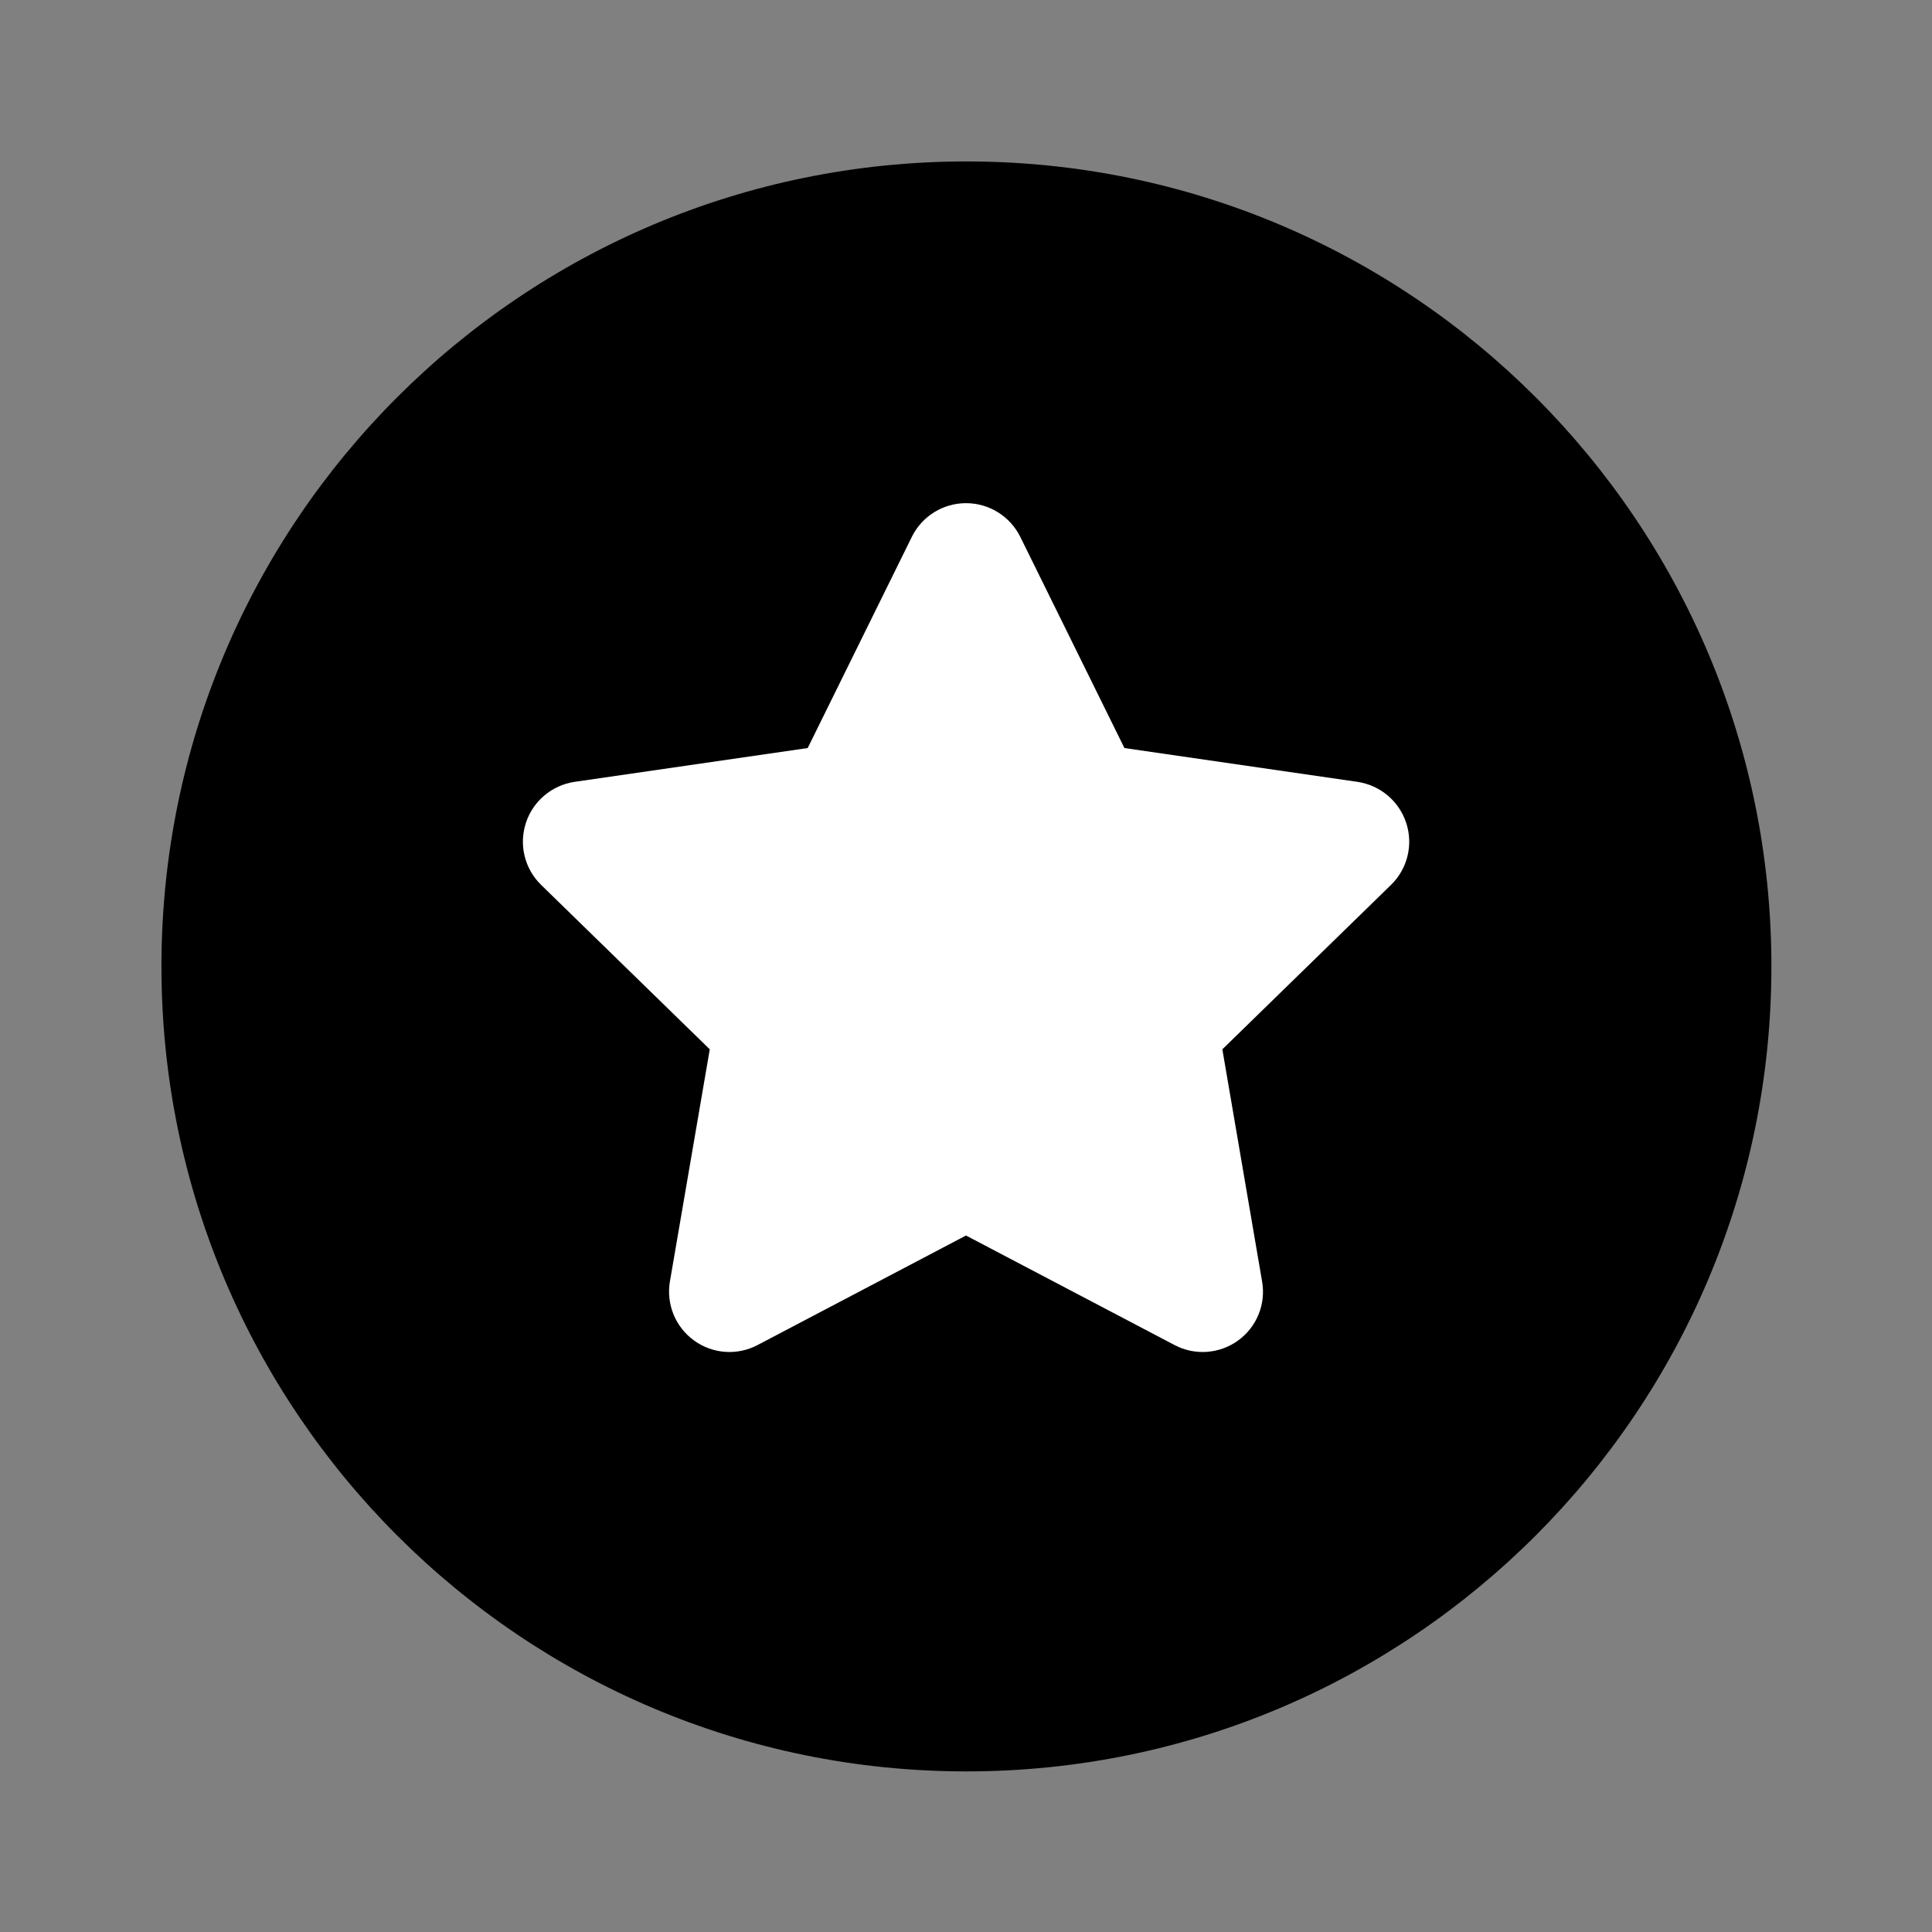 <svg width="16" height="16" viewBox="0 0 16 16" fill="none" xmlns="http://www.w3.org/2000/svg">
<rect x="0" y="0" width="16" height="16" fill="#808080" stroke="none"/>
<g id="Frame">
<g id="Vector">
<path fill-rule="evenodd" clip-rule="evenodd" d="M1.337 8.003C1.337 4.321 4.322 1.337 8.004 1.337C11.685 1.337 14.67 4.321 14.67 8.003C14.67 11.685 11.685 14.67 8.004 14.67C4.322 14.67 1.337 11.685 1.337 8.003Z" fill="black"/>
<path fill-rule="evenodd" clip-rule="evenodd" d="M8 4.167C8.191 4.167 8.364 4.275 8.449 4.445L9.312 6.195L11.242 6.475C11.431 6.503 11.587 6.635 11.646 6.816C11.705 6.997 11.656 7.195 11.52 7.328L10.123 8.69L10.452 10.612C10.485 10.8 10.408 10.989 10.254 11.101C10.1 11.213 9.895 11.228 9.727 11.139L8 10.232L6.274 11.139C6.105 11.228 5.901 11.213 5.747 11.101C5.593 10.989 5.516 10.8 5.548 10.612L5.878 8.69L4.481 7.328C4.345 7.195 4.296 6.997 4.355 6.816C4.413 6.635 4.57 6.503 4.758 6.475L6.689 6.195L7.552 4.445C7.636 4.275 7.81 4.167 8 4.167Z" fill="white"/>
</g>
</g>
</svg>

